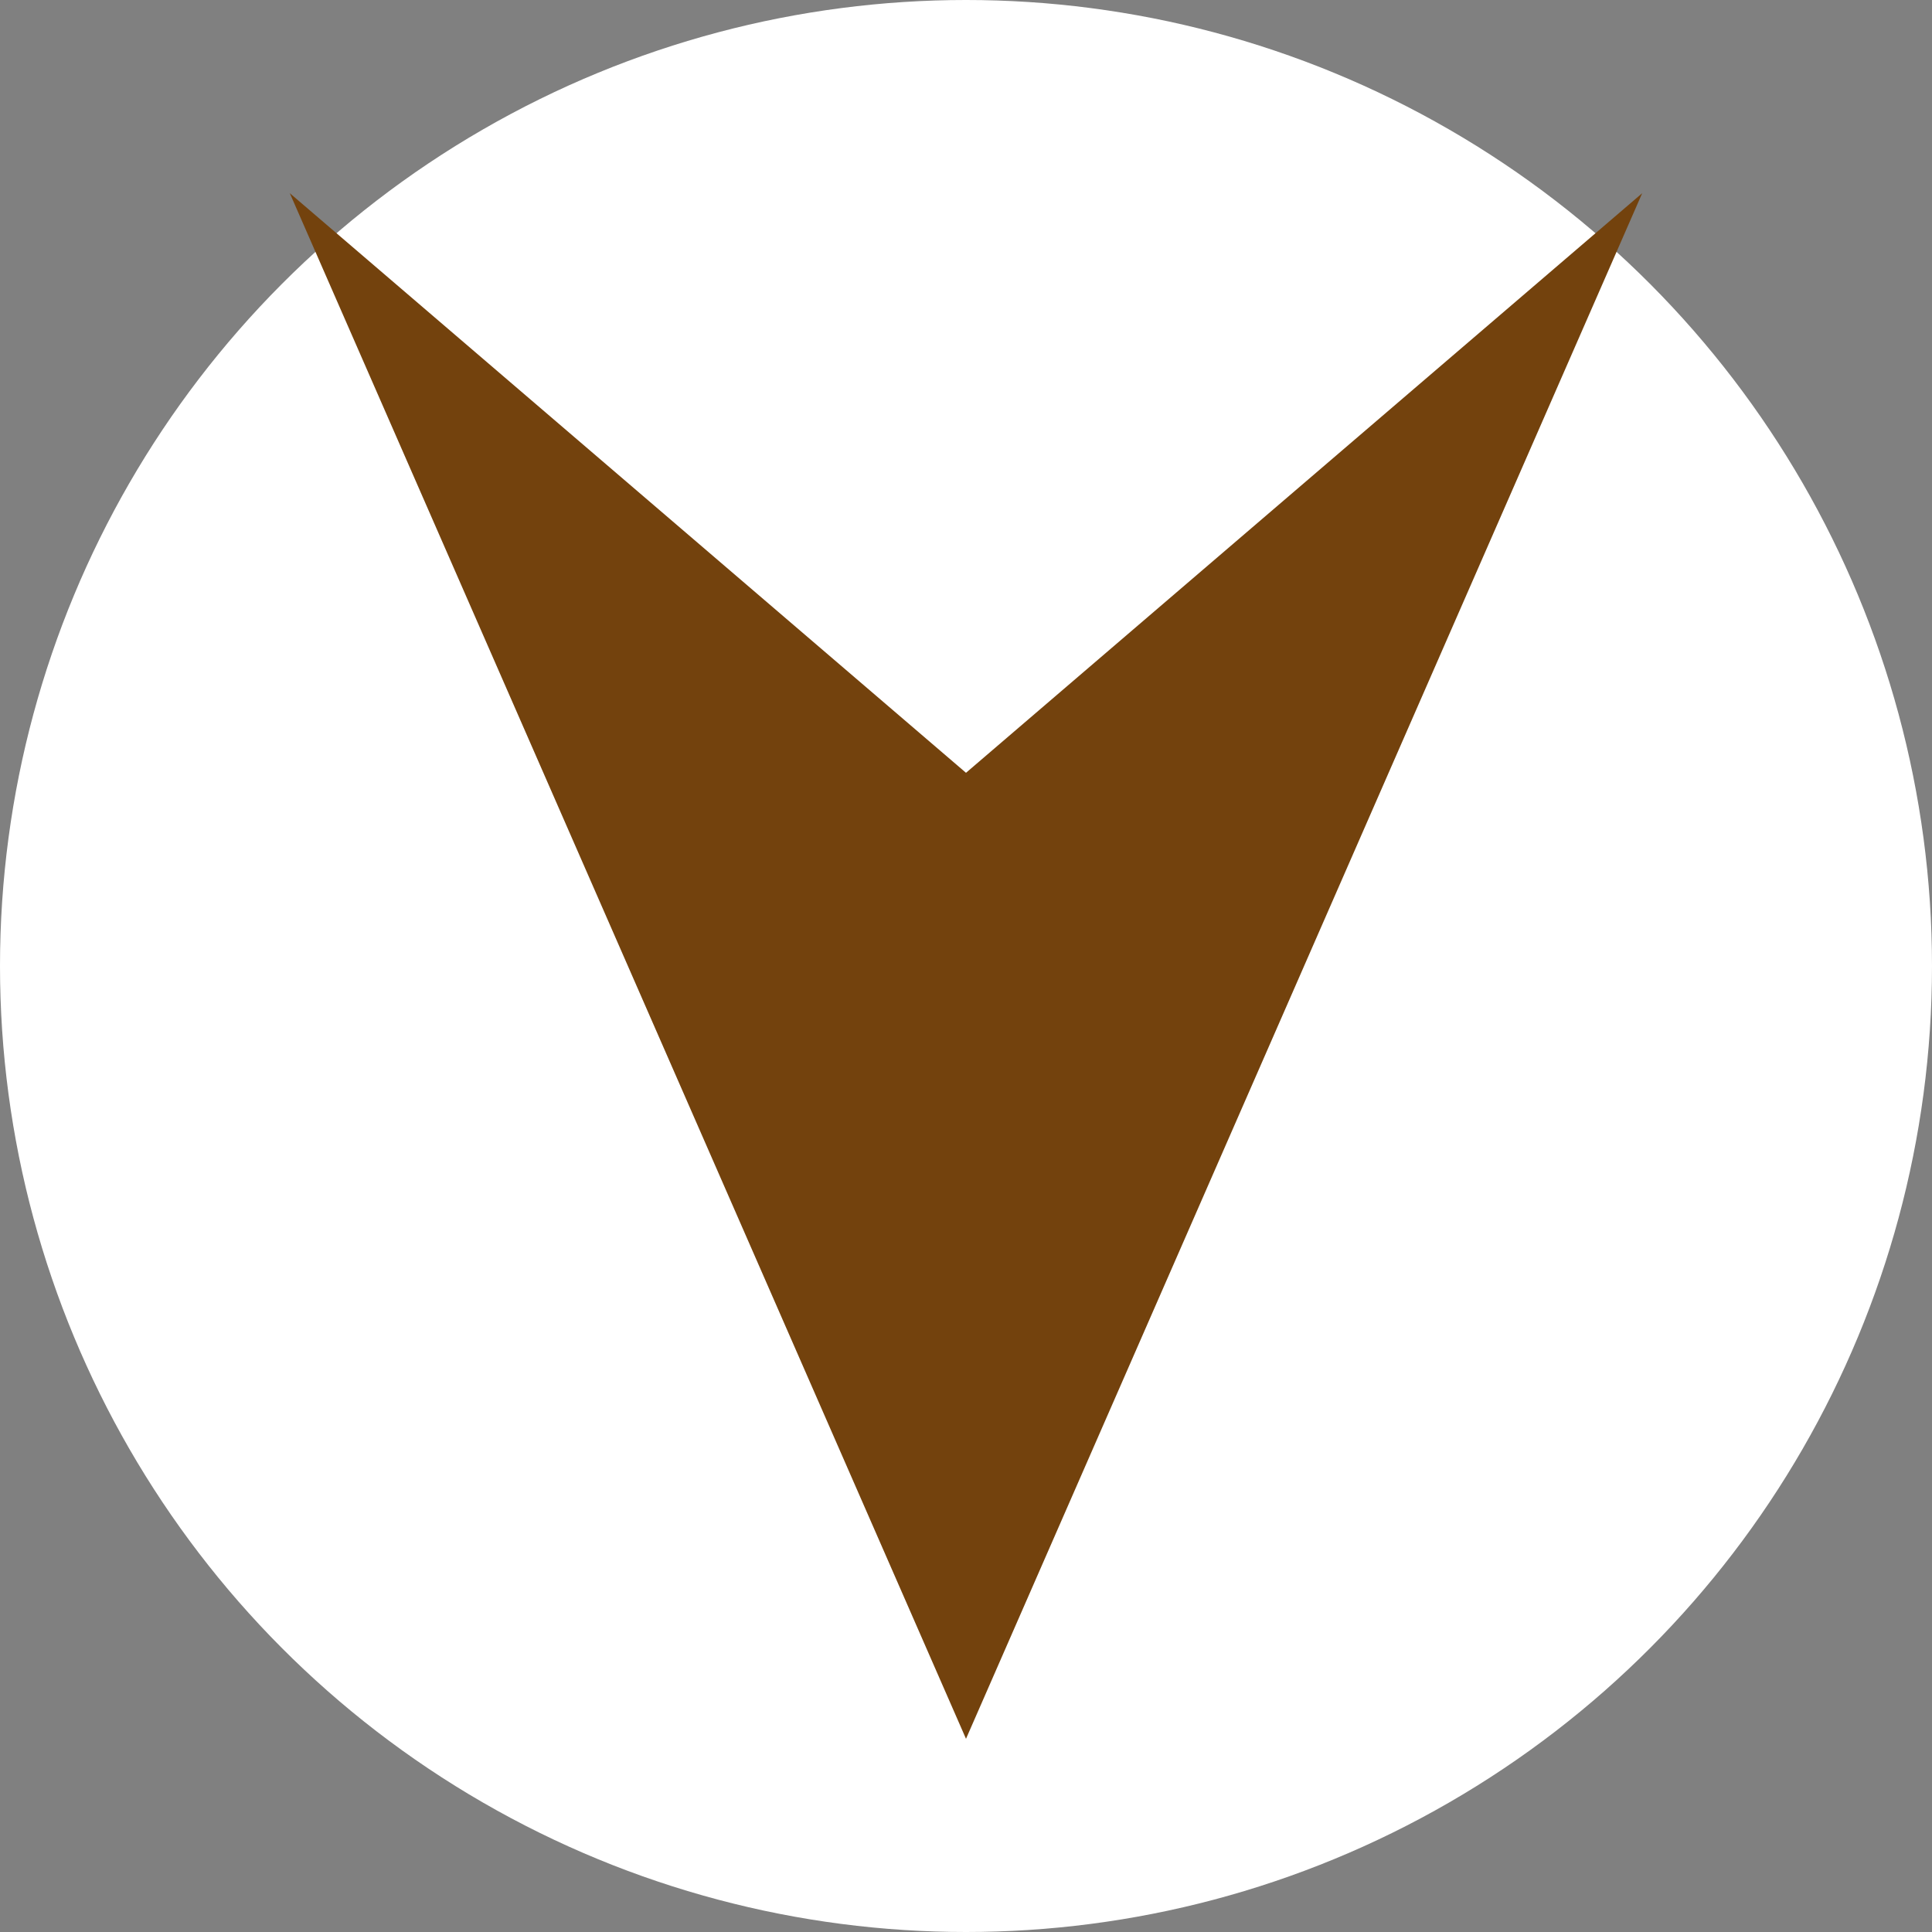 <svg
  viewBox="0 0 100 100"
  xmlns="http://www.w3.org/2000/svg"
>
  <rect x="0" y="0" width="100" height="100" fill="#808080" stroke="none"/>
  <!-- White background -->
  <circle cx="50" cy="50" r="50" fill="white" />
  
  <!-- Path with brown fill -->
  <path
    d="M50 90 L15 10 L50 40 L85 10 Z
       M15 10 L85 10 
       M50 40 L50 10 
       M35 25 L65 25"
    fill="rgb(115, 66, 13)"
    fill-rule="evenodd"
  />
</svg>